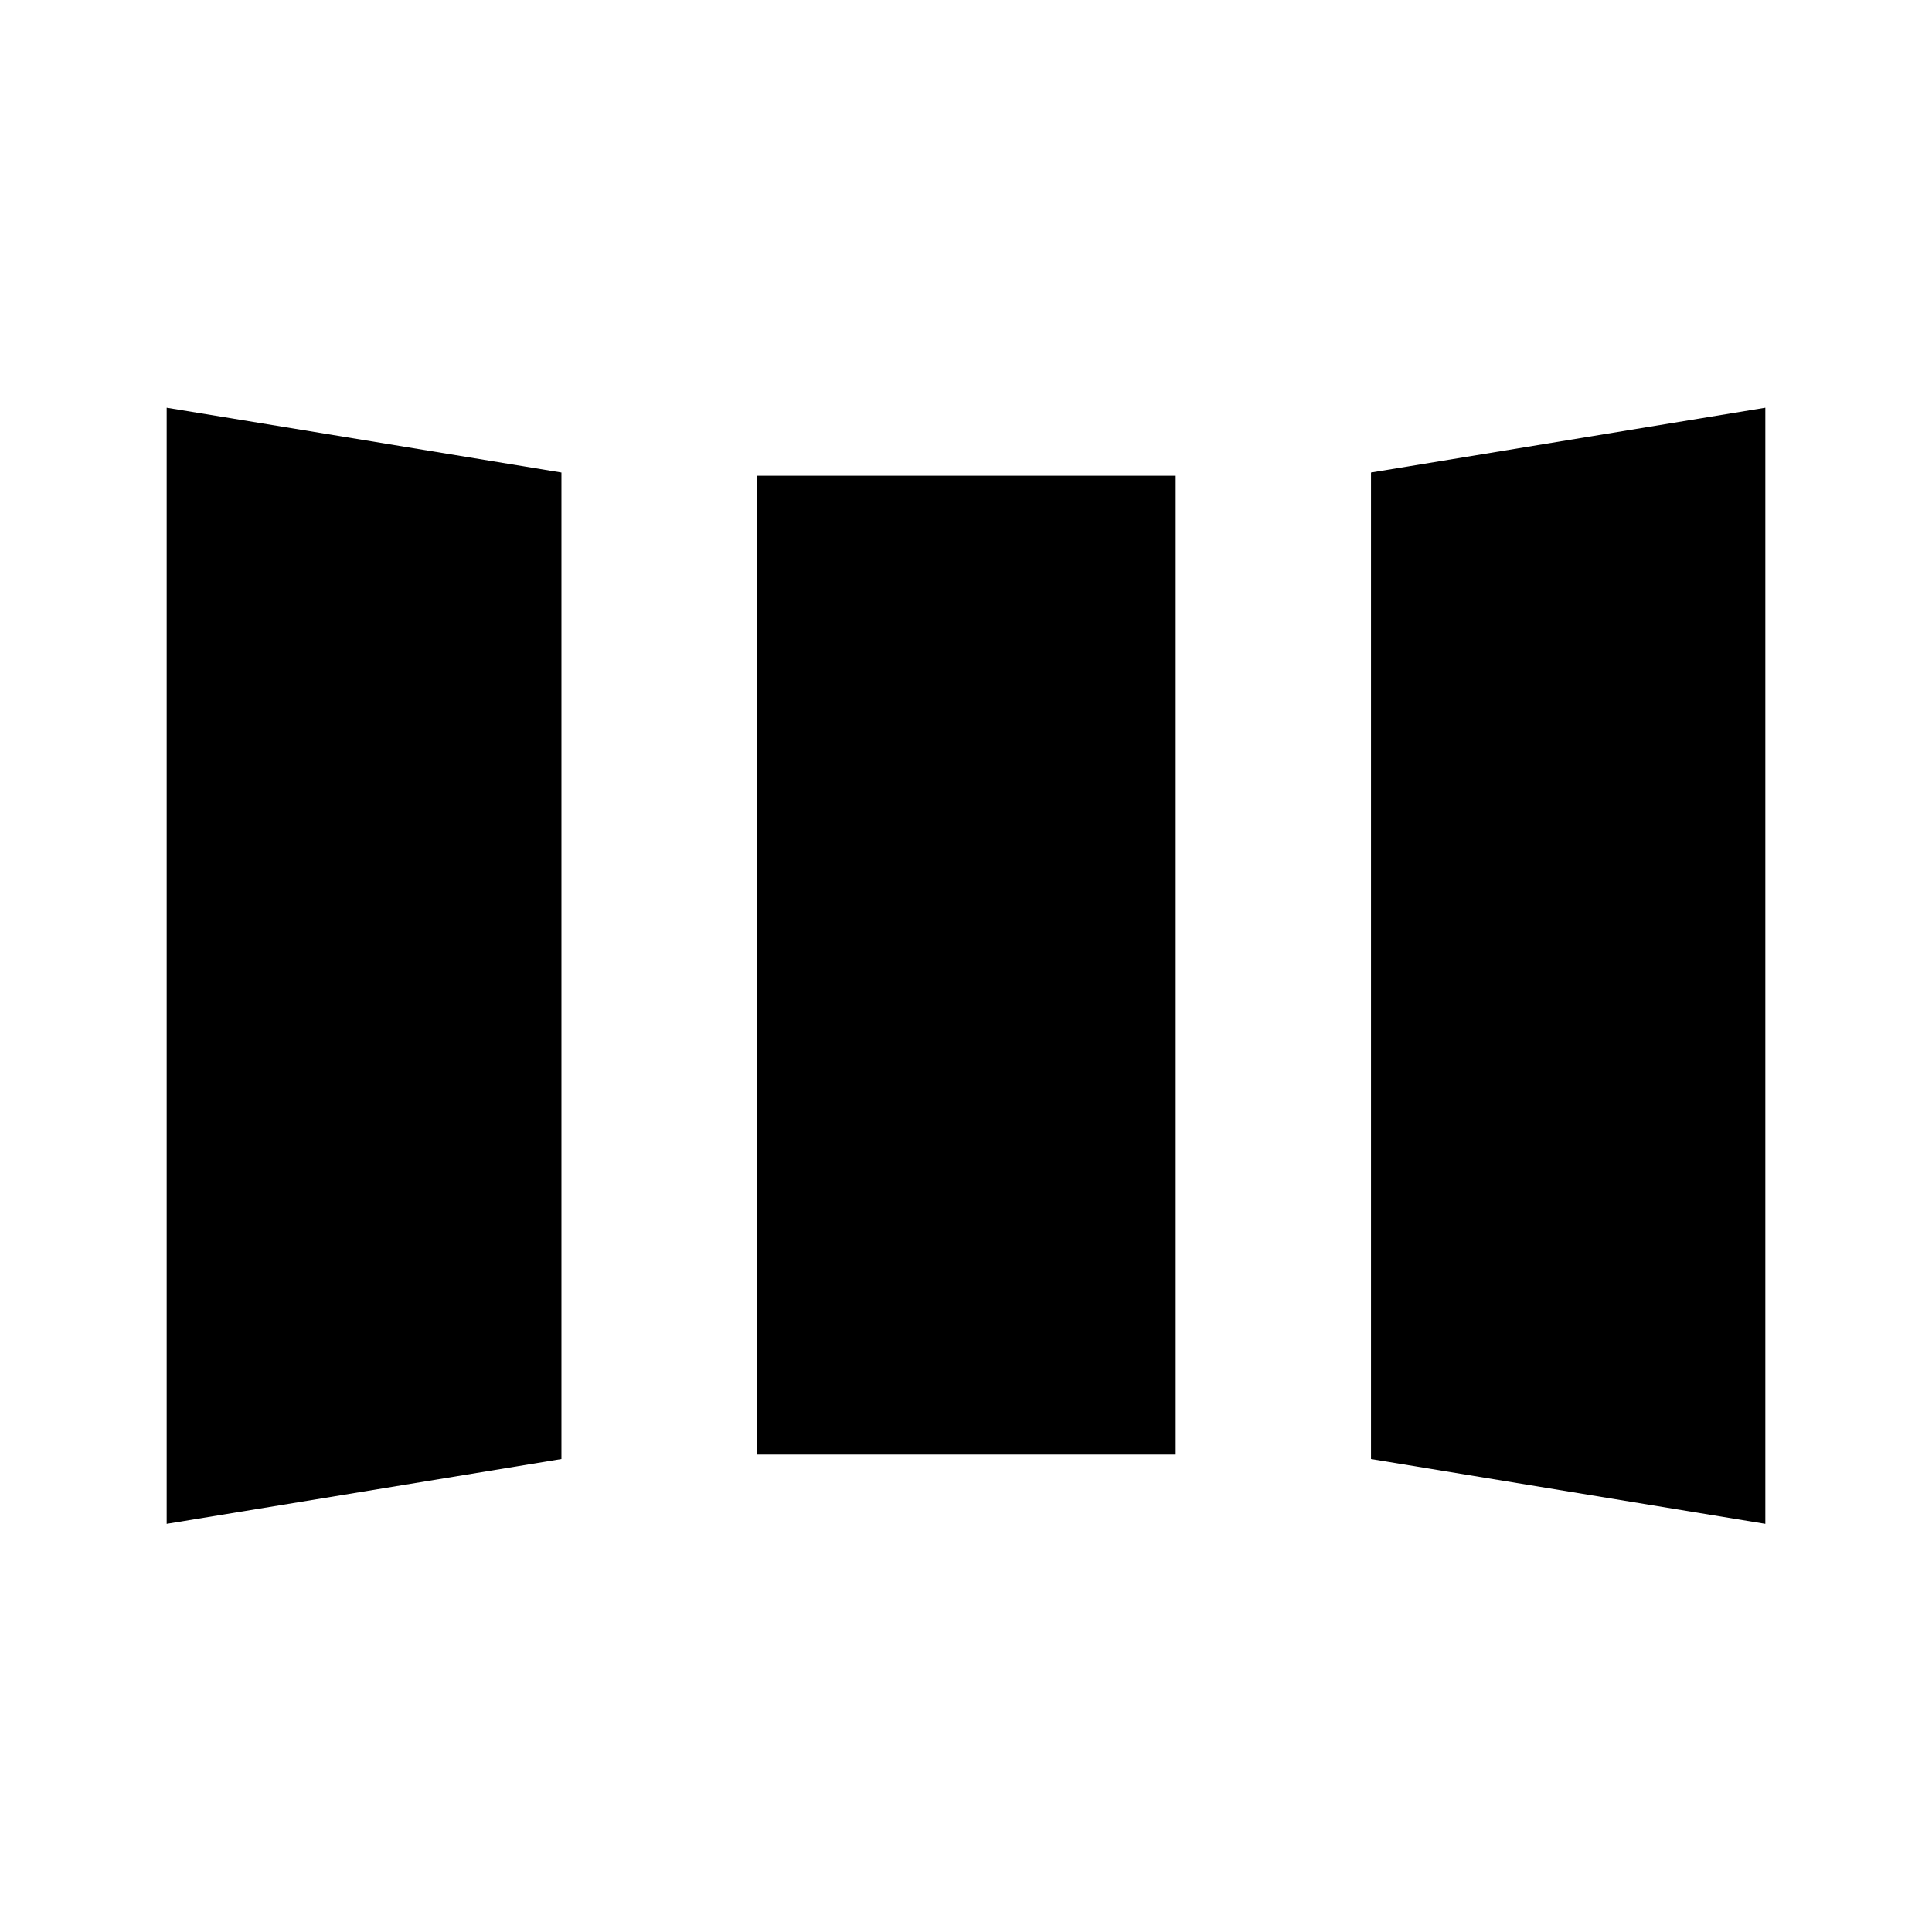 <svg xmlns="http://www.w3.org/2000/svg" height="40" viewBox="0 -960 960 960" width="40"><path d="M82.82-202.82V-757.4l196.15 32.19v490.2L82.82-202.82Zm293.21-34.4v-486.4h208.16v486.4H376.03Zm501.15 34.4-195.94-32.19v-490.2l195.94-32.19v554.58Zm-761.92-39.1 131.28-21.61v-434.39l-131.28-21.22v477.22Zm293.2-27.73h143.3v-421.53h-143.3v421.53Zm436.28 28.57v-478.06l-131.06 21.22v435.06l131.06 21.78Zm-729.48-.84v-477.22l131.28 21.22v434.39l-131.28 21.61Zm293.2-27.73v-421.53h143.3v421.53h-143.3Zm436.28 28.57-131.06-21.78v-435.06l131.06-21.22v478.06Z"/></svg>